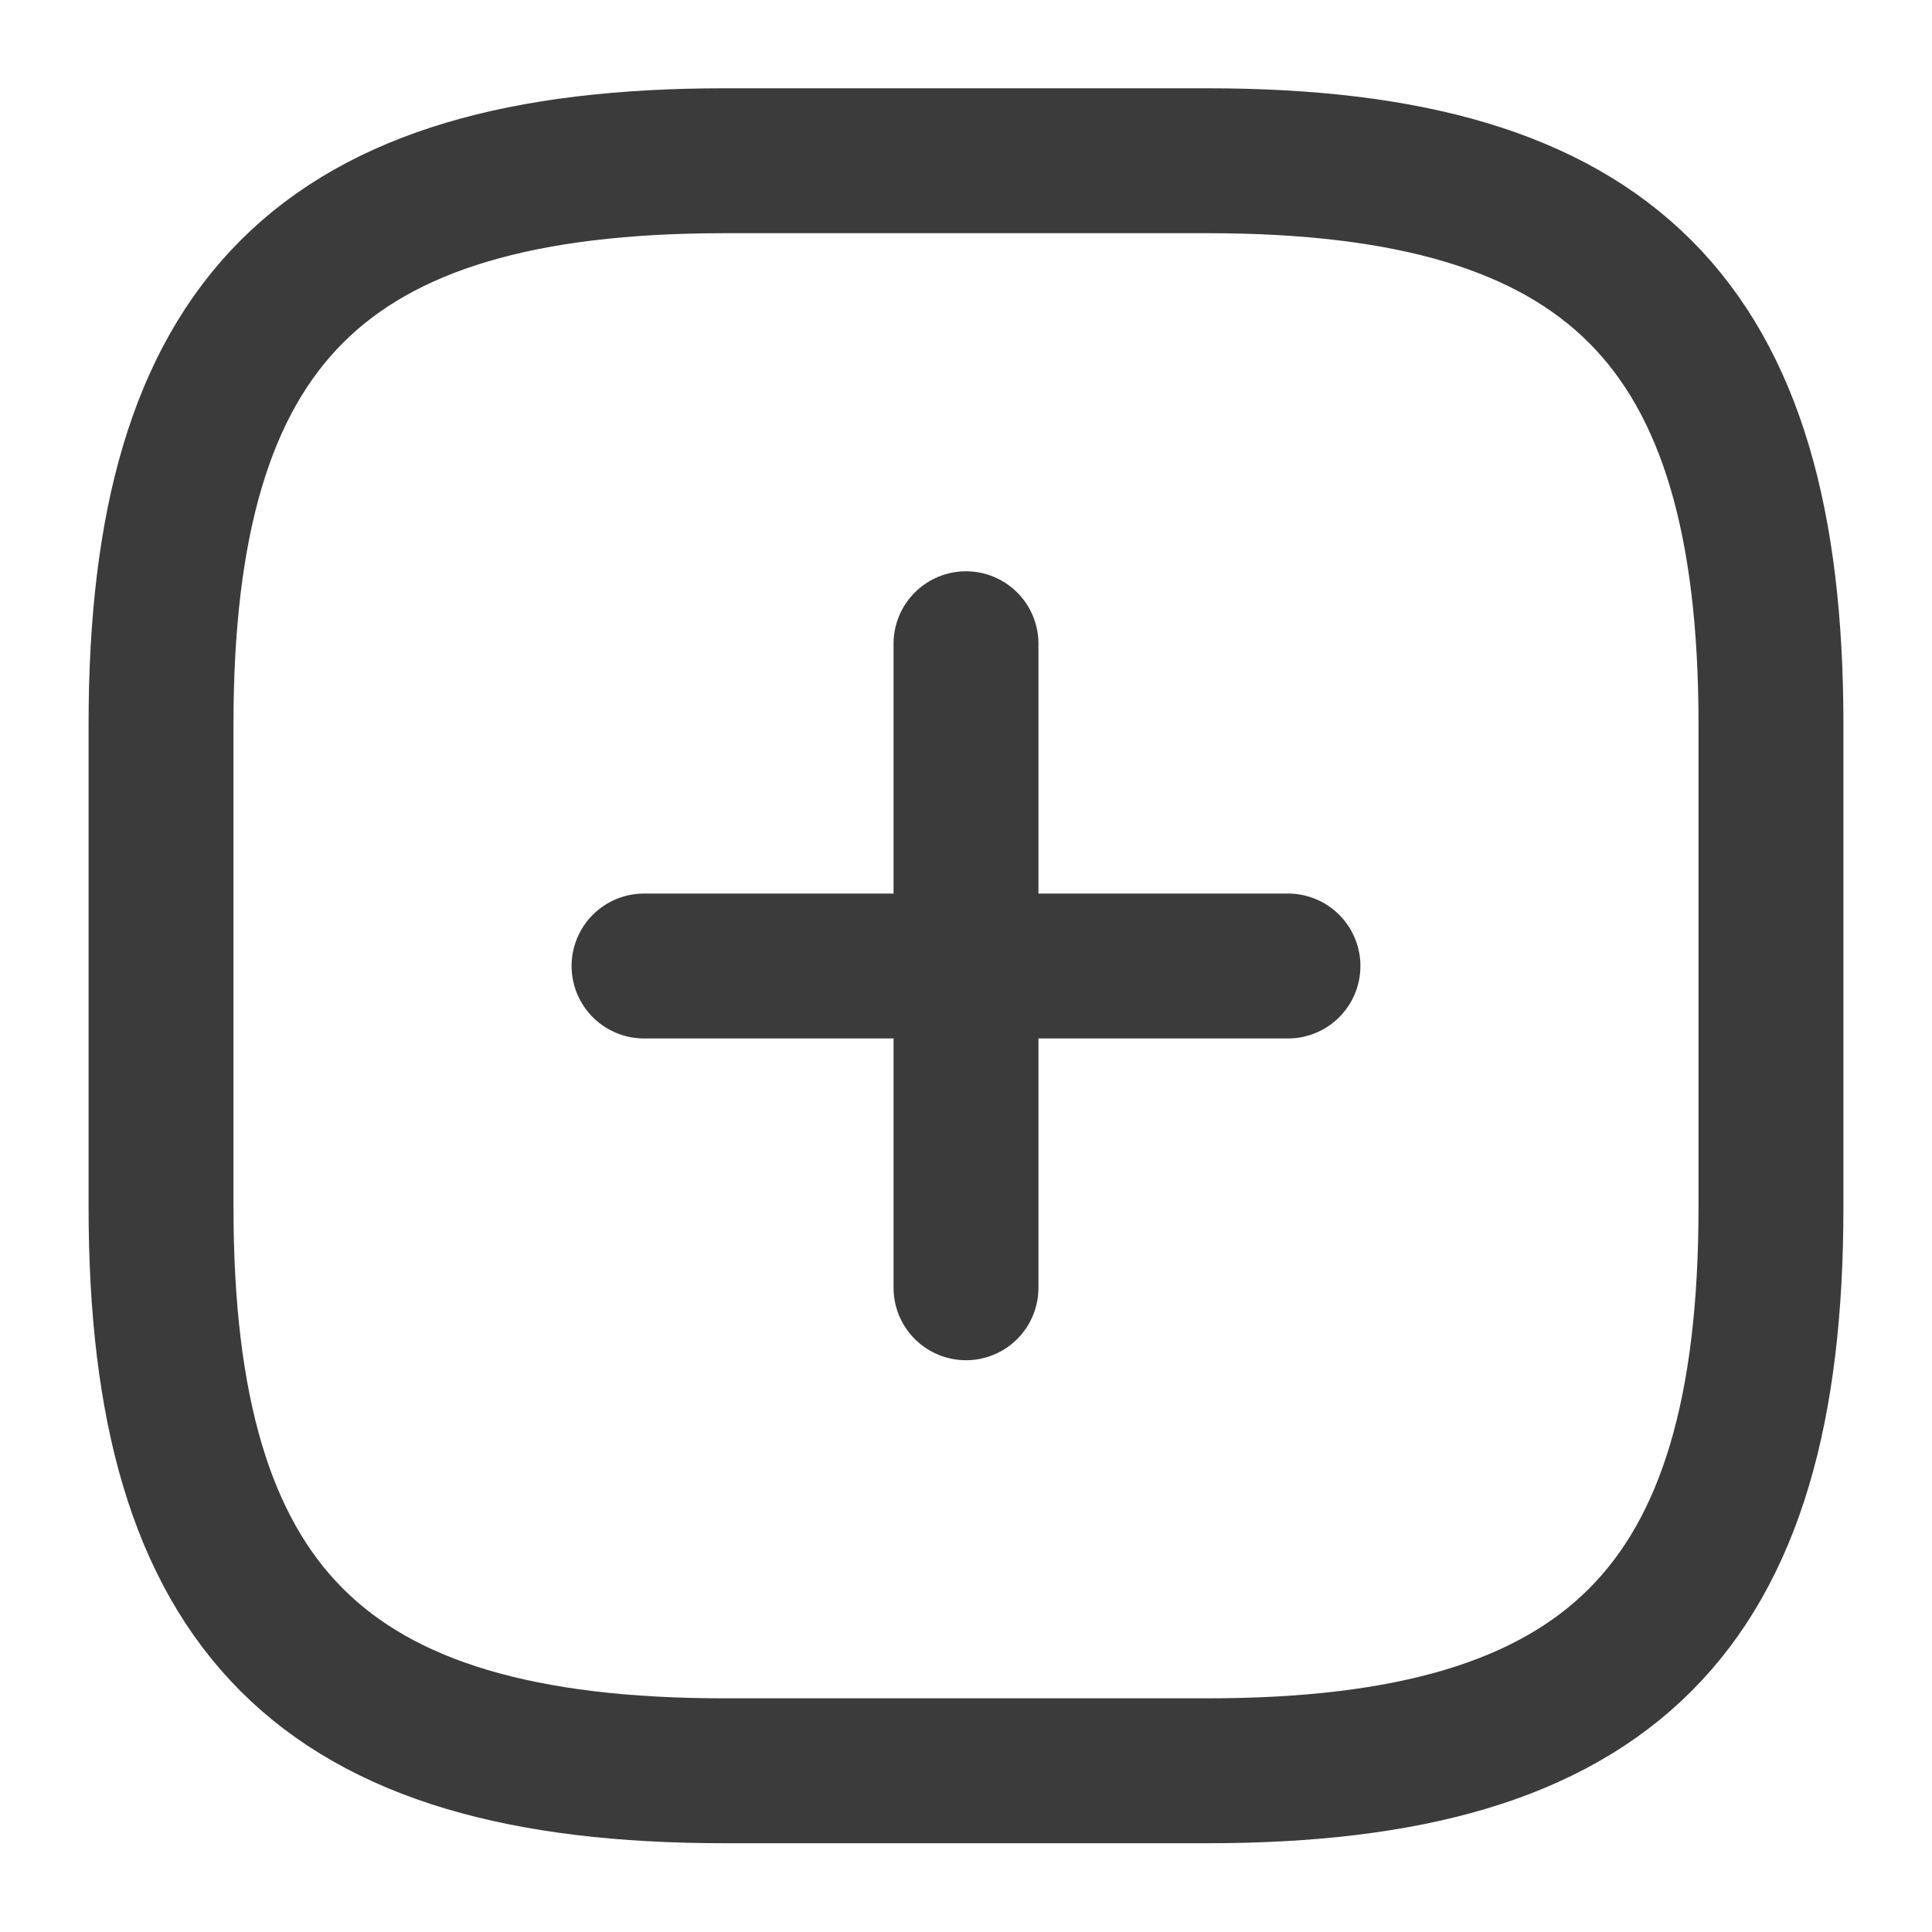 <svg width="20" height="20" viewBox="0 0 20 20" fill="none" xmlns="http://www.w3.org/2000/svg">
<path d="M6.667 10H13.333" stroke="#3B3B3B" stroke-width="1.5" stroke-linecap="round" stroke-linejoin="round"/>
<path d="M10 13.331V6.664" stroke="#3B3B3B" stroke-width="1.5" stroke-linecap="round" stroke-linejoin="round"/>
<path d="M7.5 18.331H12.5C16.667 18.331 18.333 16.664 18.333 12.497V7.497C18.333 3.331 16.667 1.664 12.5 1.664H7.5C3.333 1.664 1.667 3.331 1.667 7.497V12.497C1.667 16.664 3.333 18.331 7.5 18.331Z" stroke="#3B3B3B" stroke-width="1.5" stroke-linecap="round" stroke-linejoin="round"/>
</svg>
